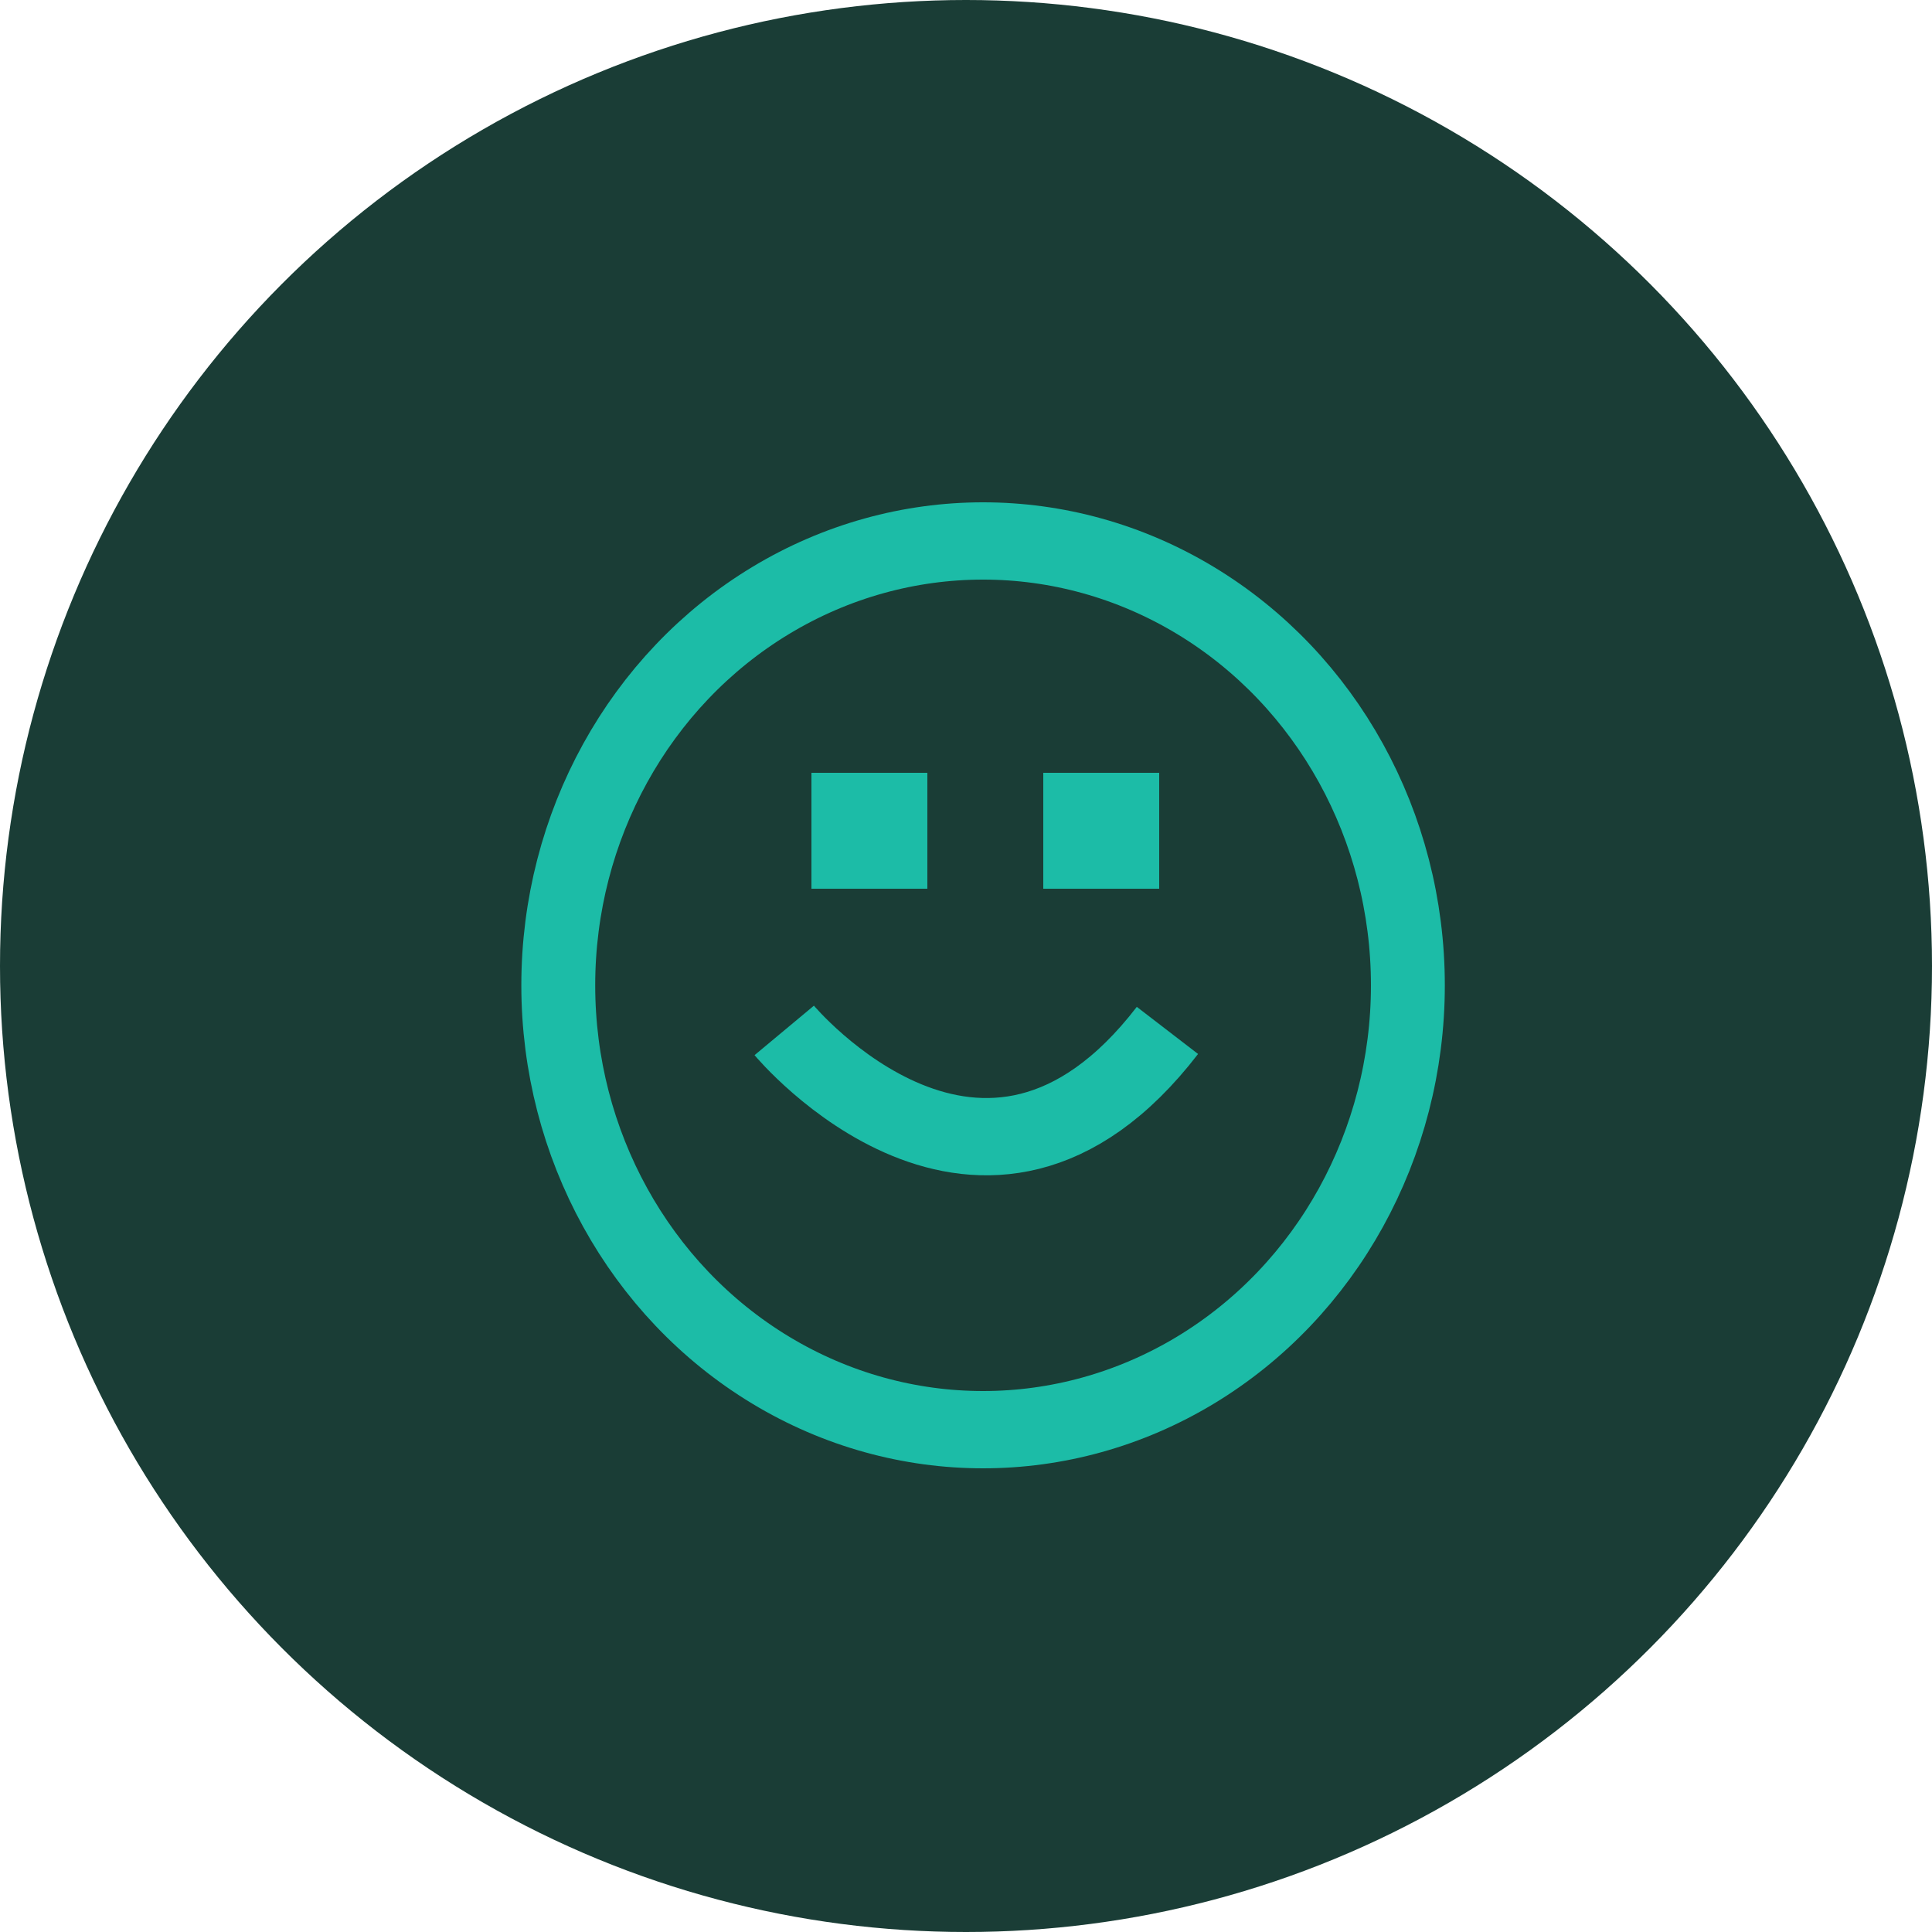<svg xmlns="http://www.w3.org/2000/svg" width="50" height="50" viewBox="0 0 50 50">
  <g id="Group_113" data-name="Group 113" transform="translate(671 -1667)">
    <circle id="Ellipse_36" data-name="Ellipse 36" cx="25" cy="25" r="25" transform="translate(-671 1667)" fill="#1a3d36"/>
    <g id="Ellipse_37" data-name="Ellipse 37" transform="translate(-657.508 1680) scale(0.956 1)" fill="none" stroke="#1cbca7" stroke-width="2">
      <circle cx="12.5" cy="12.5" r="12.5" stroke="none"/>
      <circle cx="12.5" cy="12.5" r="11.5" fill="none"/>
    </g>
    <rect id="Rectangle_59" data-name="Rectangle 59" width="3" height="3" transform="translate(-650 1687)" fill="#1cbca7"/>
    <rect id="Rectangle_60" data-name="Rectangle 60" width="3" height="3" transform="translate(-644 1687)" fill="#1cbca7"/>
    <path id="Path_34" data-name="Path 34" d="M-650,1691.25s5.157,6.188,9.917,0" transform="translate(-0.704 2.417)" fill="none" stroke="#1cbca7" stroke-width="2"/>
  </g>
</svg>
